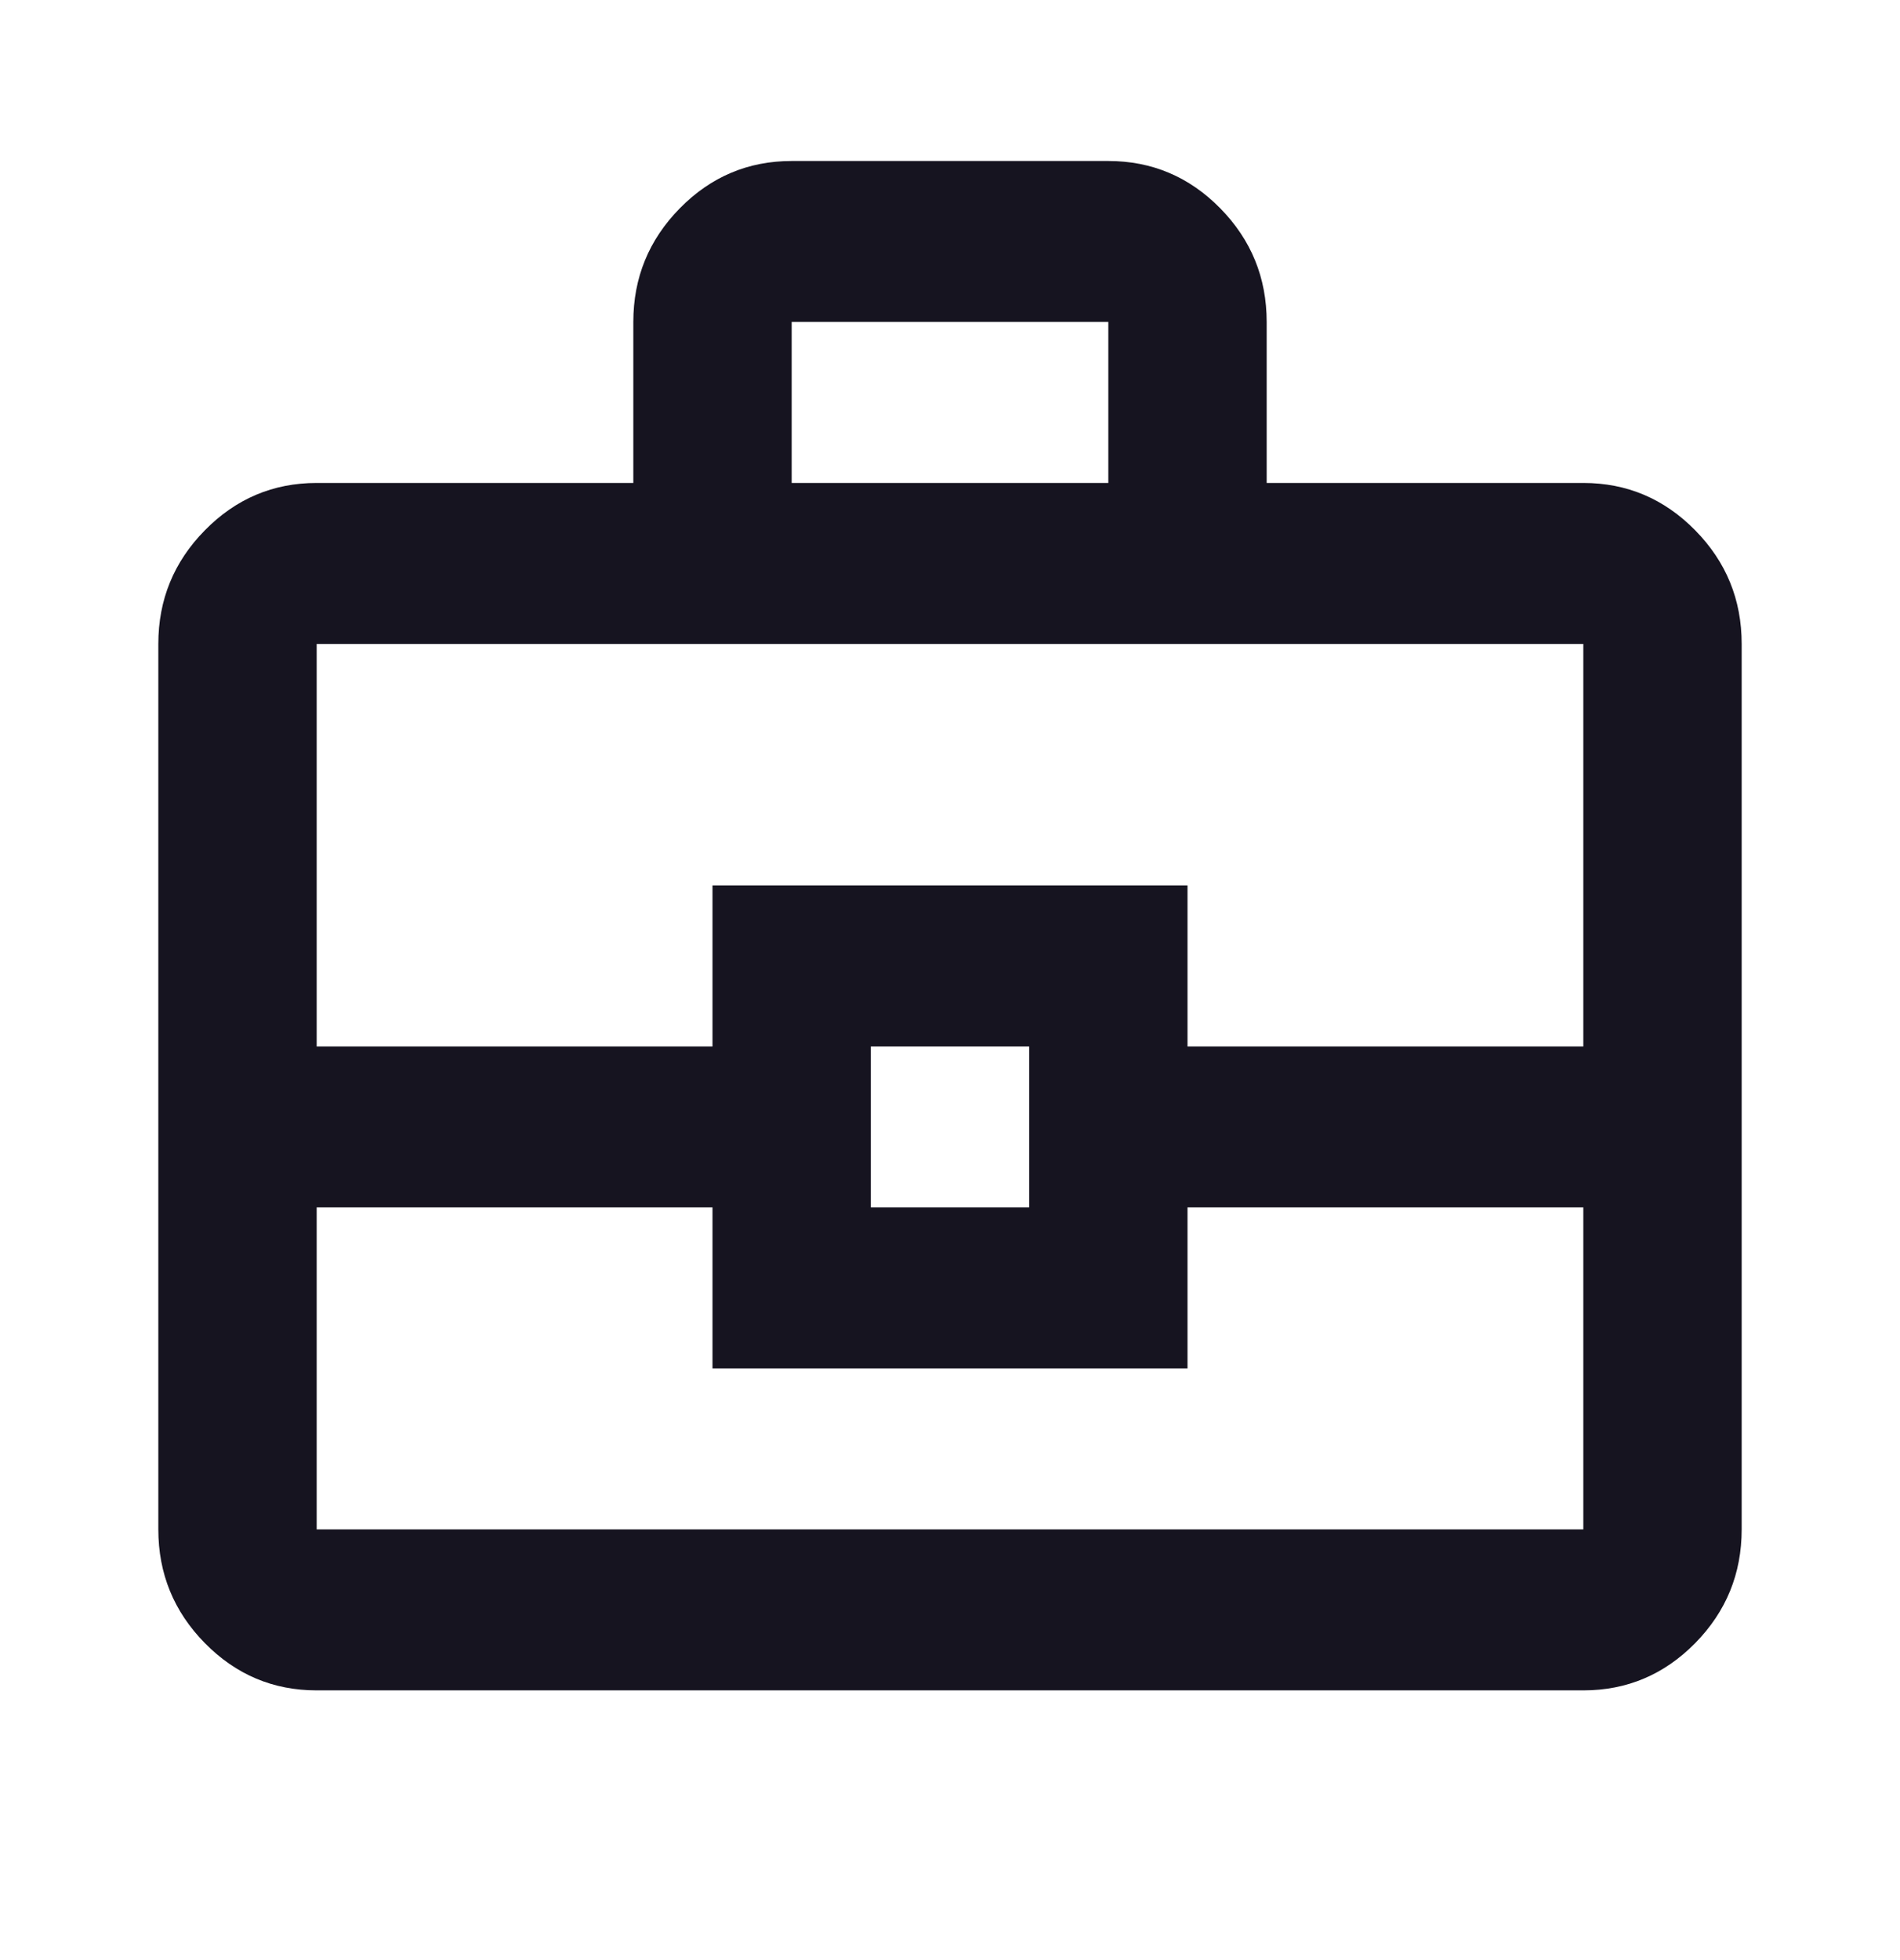 <svg width="64" height="66" viewBox="0 0 64 66" fill="none" xmlns="http://www.w3.org/2000/svg">
<path d="M21.333 16.262V10.841C21.333 9.351 21.856 8.074 22.901 7.012C23.945 5.951 25.2 5.421 26.667 5.421H37.333C38.8 5.421 40.056 5.951 41.101 7.012C42.145 8.074 42.667 9.351 42.667 10.841V16.262H53.333C54.8 16.262 56.056 16.794 57.101 17.856C58.145 18.917 58.667 20.192 58.667 21.683V51.497C58.667 52.988 58.145 54.265 57.101 55.327C56.056 56.388 54.8 56.918 53.333 56.918H10.667C9.2 56.918 7.945 56.388 6.901 55.327C5.856 54.265 5.333 52.988 5.333 51.497V21.683C5.333 20.192 5.856 18.917 6.901 17.856C7.945 16.794 9.2 16.262 10.667 16.262H21.333ZM26.667 16.262H37.333V10.841H26.667V16.262ZM53.333 40.656H40V46.077H24V40.656H10.667V51.497H53.333V40.656ZM29.333 40.656H34.667V35.235H29.333V40.656ZM10.667 35.235H24V29.814H40V35.235H53.333V21.683H10.667V35.235Z" fill="#161420"/>
</svg>
